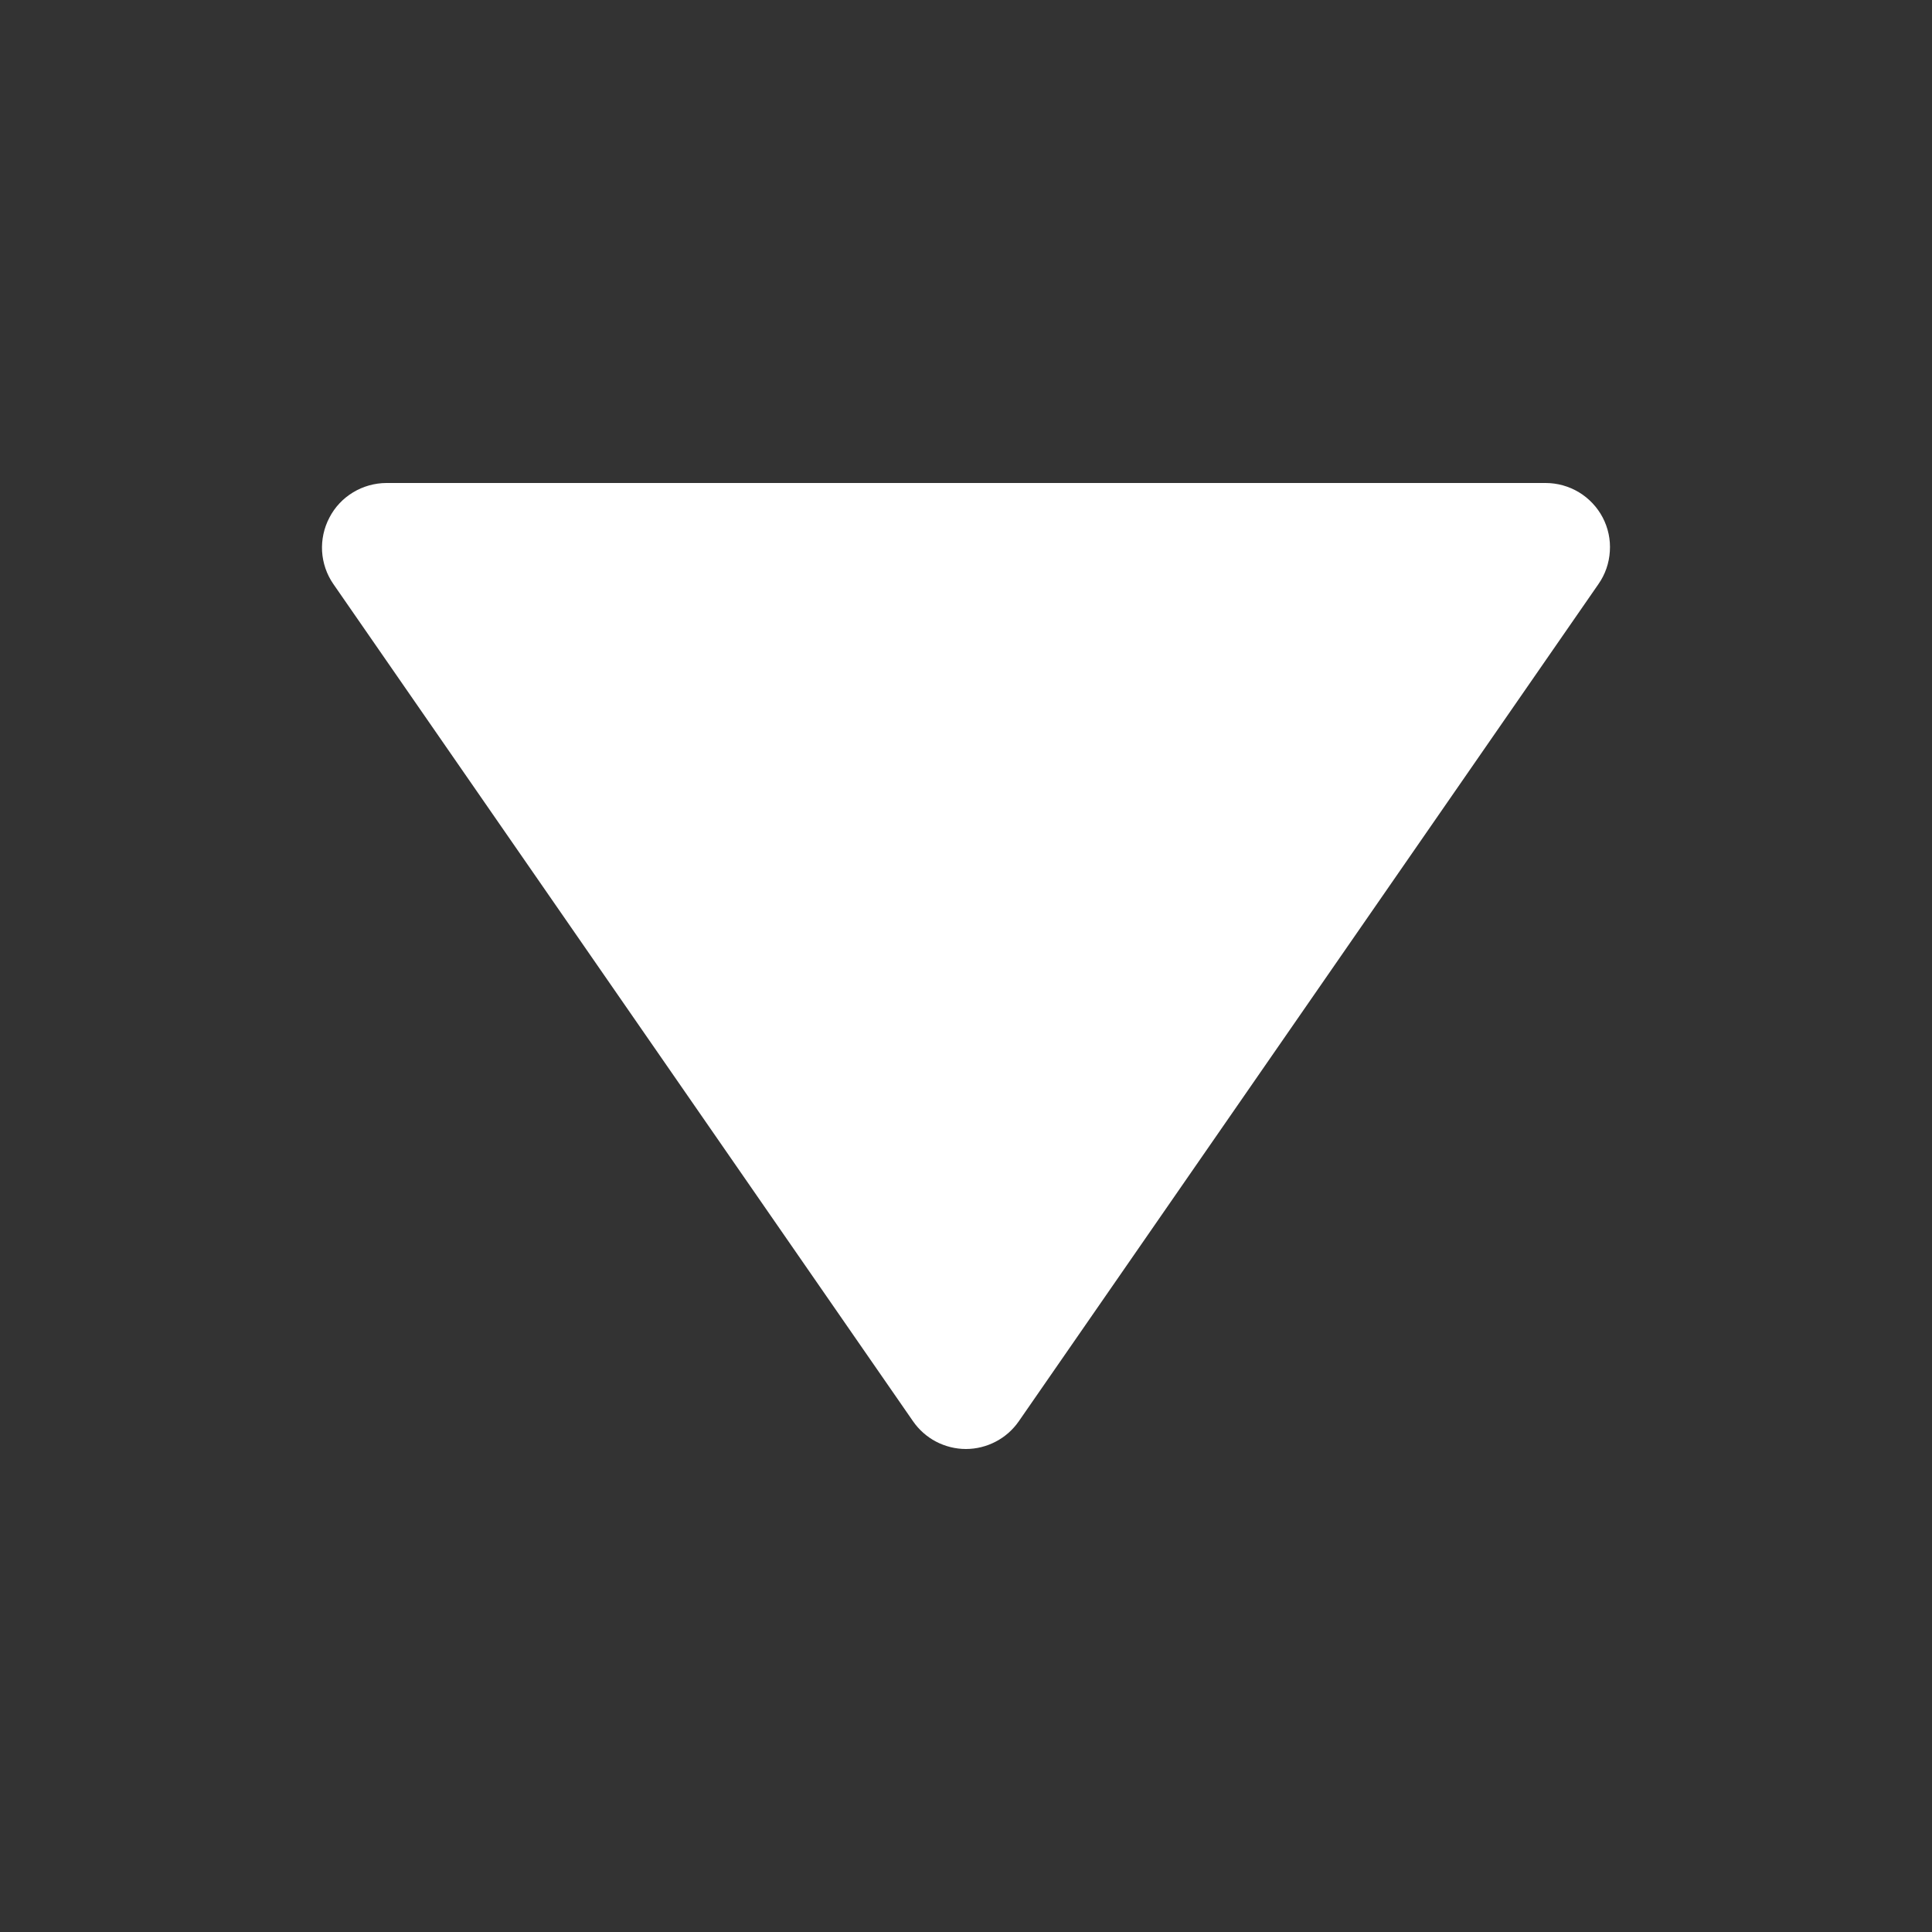 <svg width="24" height="24" viewBox="0 0 24 24" fill="none" xmlns="http://www.w3.org/2000/svg">
<rect x="0" y="0" width="24" height="24" fill="#333333" stroke="none"/>
<path d="M11.341 17.654C11.415 17.761 11.513 17.848 11.627 17.908C11.742 17.968 11.87 18 11.999 18C12.128 18 12.256 17.968 12.37 17.908C12.485 17.848 12.583 17.761 12.657 17.654L19.857 7.255C19.941 7.135 19.989 6.995 19.998 6.849C20.008 6.703 19.977 6.558 19.909 6.428C19.841 6.299 19.739 6.191 19.614 6.115C19.489 6.04 19.346 6 19.2 6H4.798C4.653 6.001 4.51 6.041 4.385 6.117C4.261 6.192 4.159 6.3 4.092 6.43C4.024 6.559 3.993 6.704 4.001 6.849C4.01 6.995 4.058 7.135 4.141 7.255L11.341 17.654Z" fill="white"/>
</svg>
